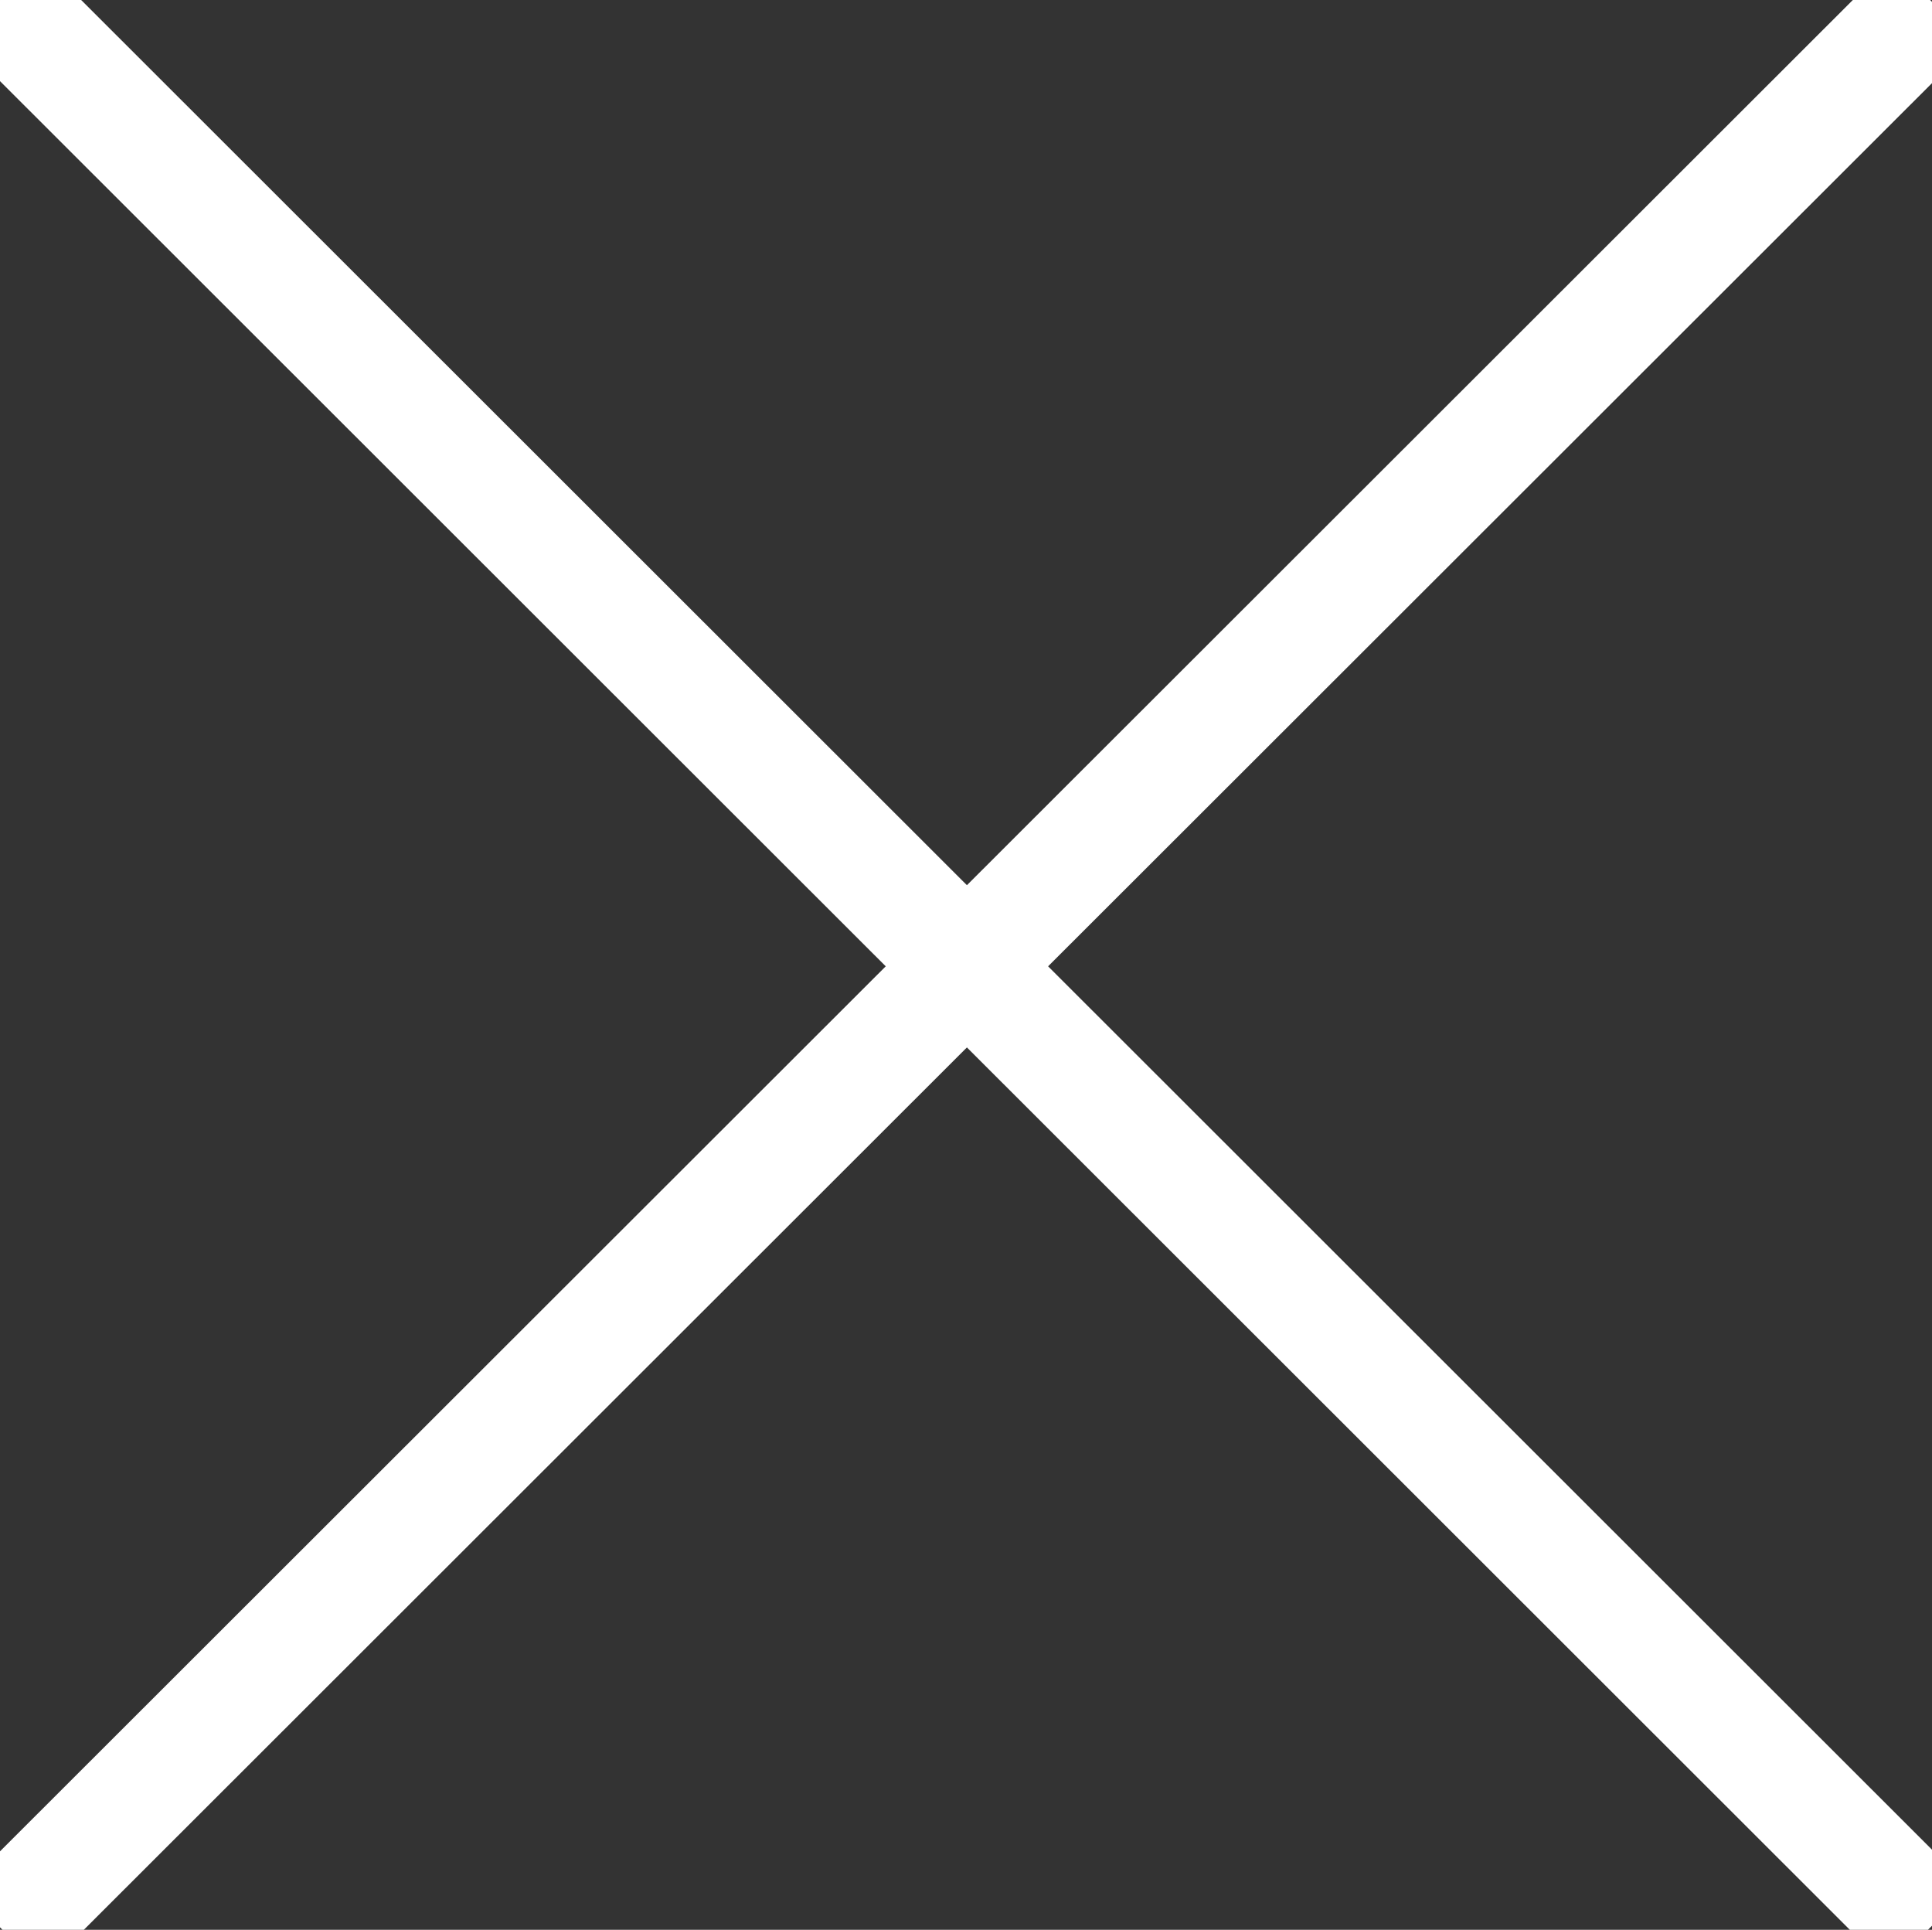 <?xml version="1.0" encoding="utf-8"?>
<svg viewBox="115.823 129.61 218.865 218.582" xmlns="http://www.w3.org/2000/svg">
  <rect x="115.823" y="129.61" width="218.865" height="218.582" fill="#333333" stroke="none"/>
  <g>
    <g transform="matrix(2.042, 0, 0, 2.042, 22.116, -65.324)">
      <path style="fill: rgb(216, 216, 216); stroke-width: 6.366px; stroke: rgb(255, 255, 255);" d="M 45.891 95.464 L 152.932 202.42"/>
      <path style="fill: rgb(216, 216, 216); transform-origin: 99.553px 149.04px; stroke-width: 6.366px; stroke: rgb(255, 255, 255);" d="M 46.084 95.518 L 153.022 202.561" transform="matrix(0, 1, -1, 0, 0, 0)"/>
    </g>
  </g>
</svg>
